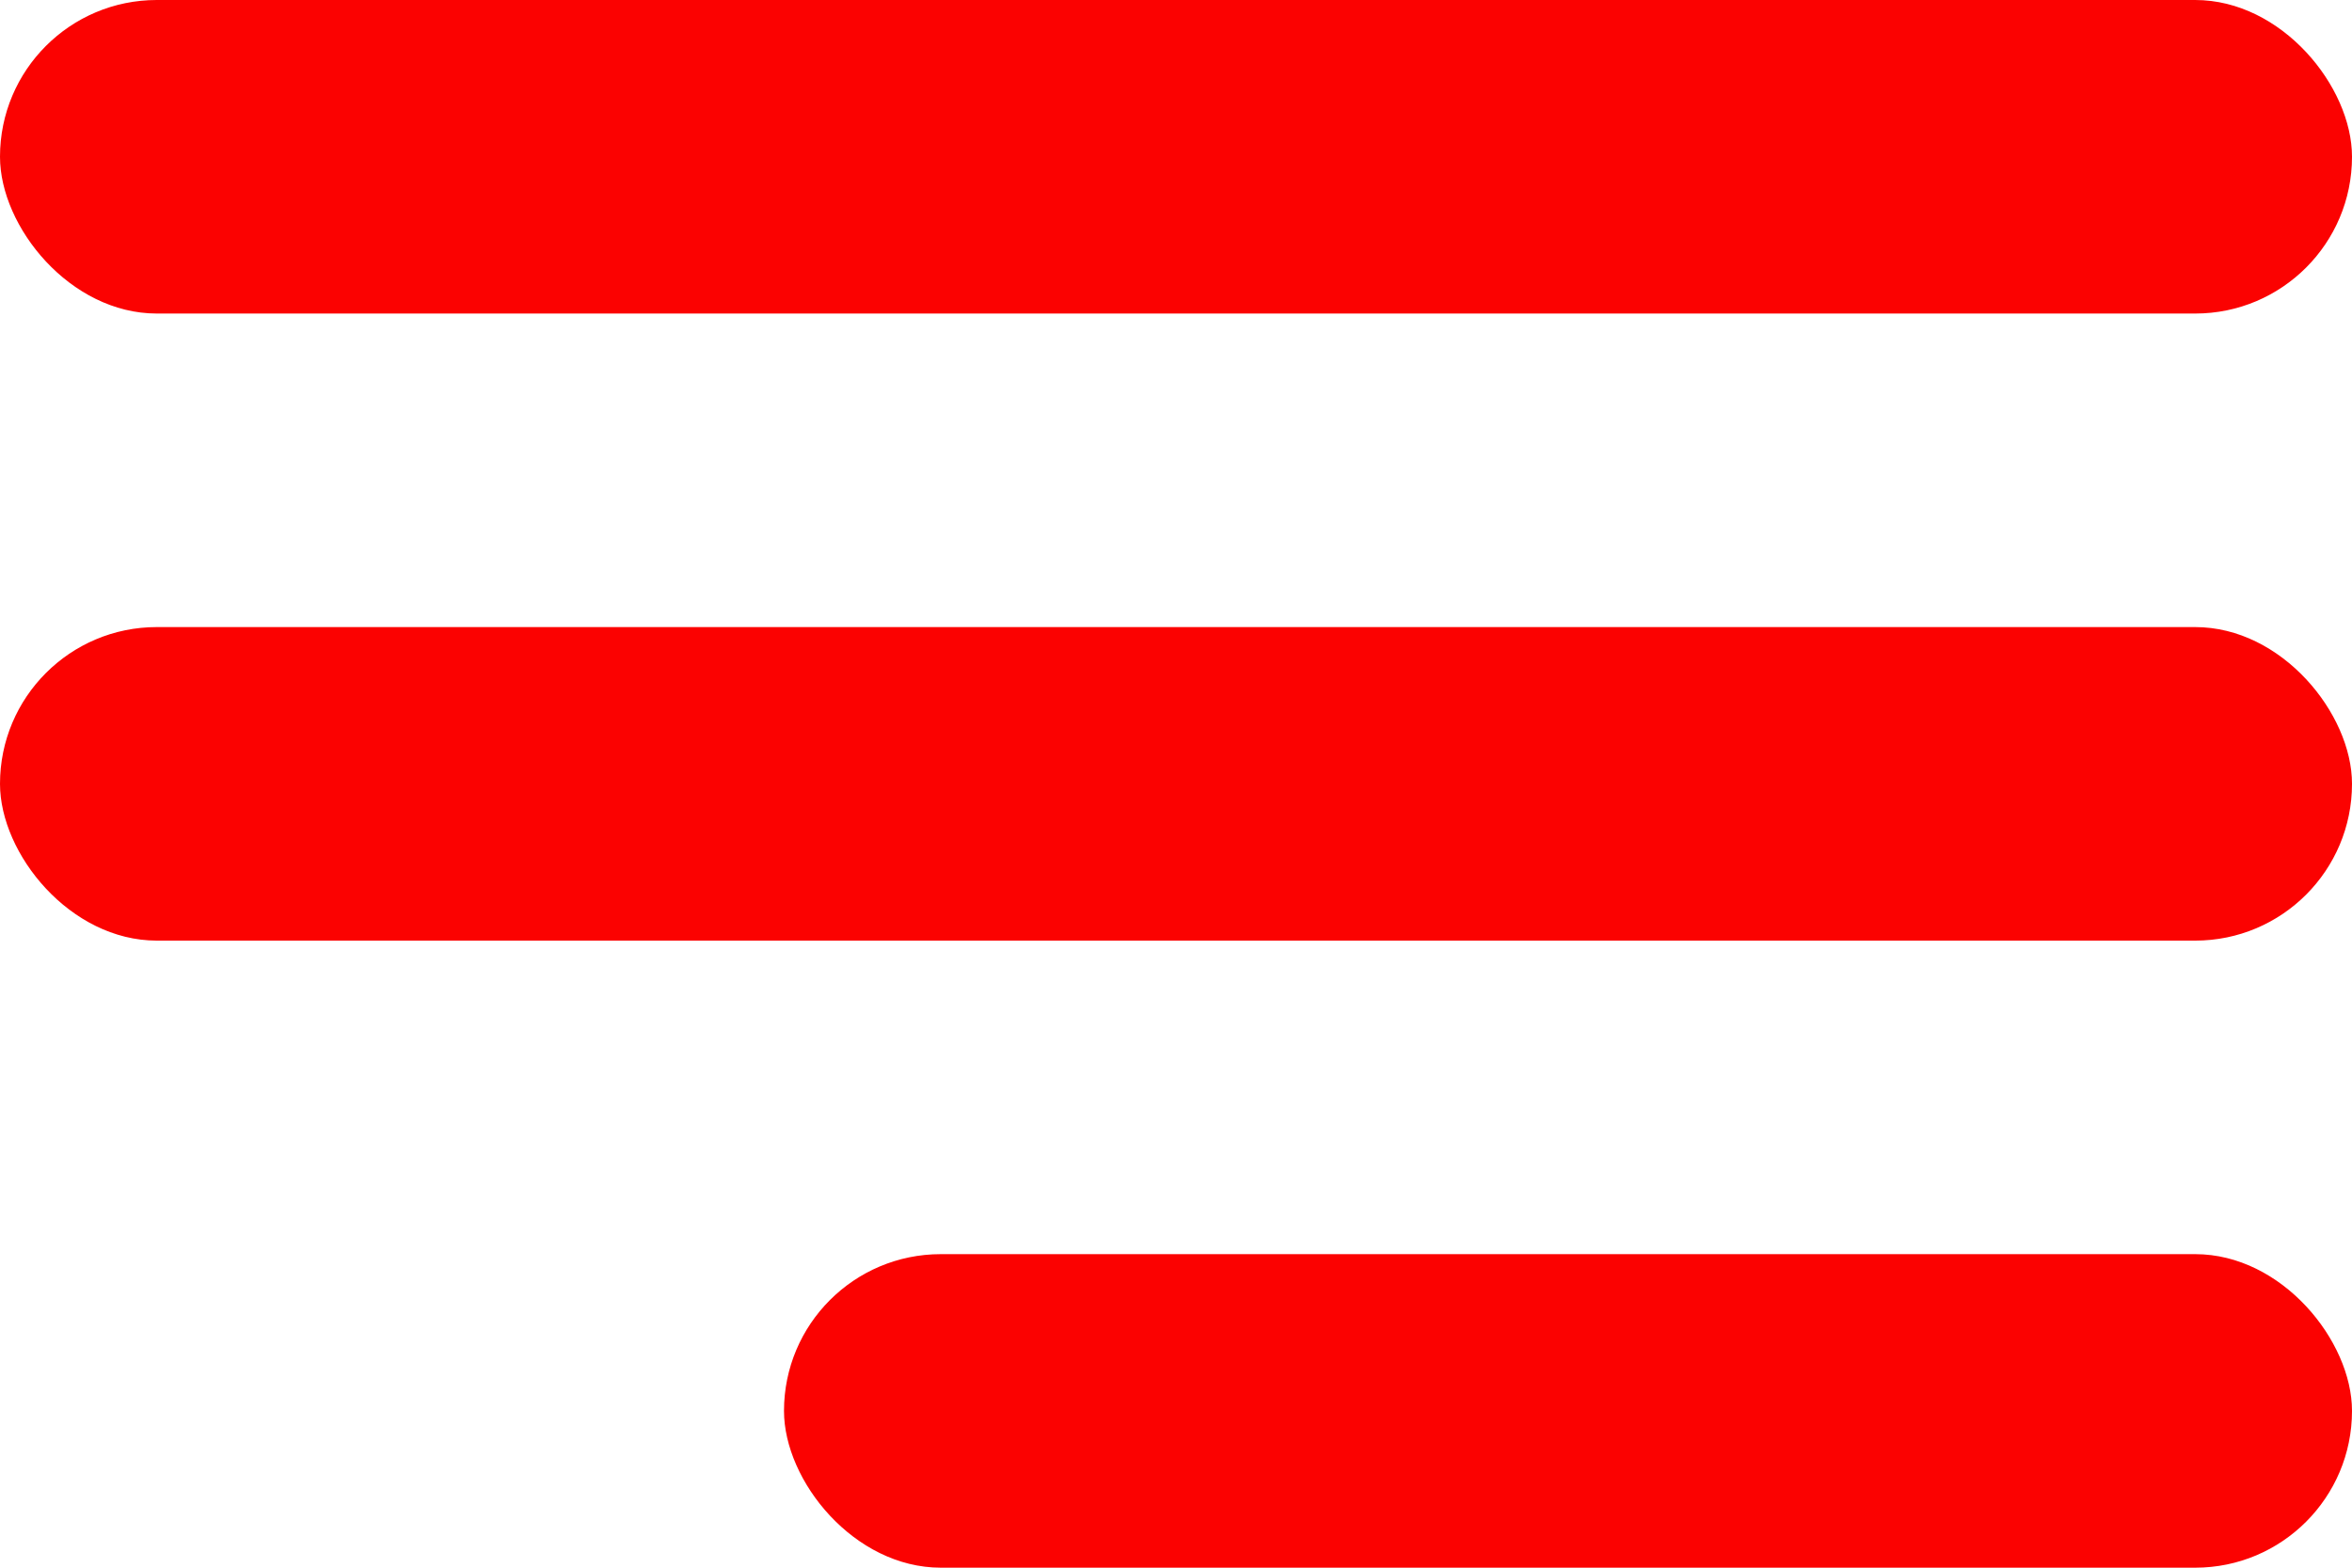 <svg width="30" height="20" viewBox="0 0 30 20" fill="none" xmlns="http://www.w3.org/2000/svg">
<rect width="30" height="4" rx="2" fill="#FB0201"/>
<rect y="8" width="30" height="4" rx="2" fill="#FB0201"/>
<rect x="10" y="16" width="20" height="4" rx="2" fill="#FB0201"/>
</svg>
